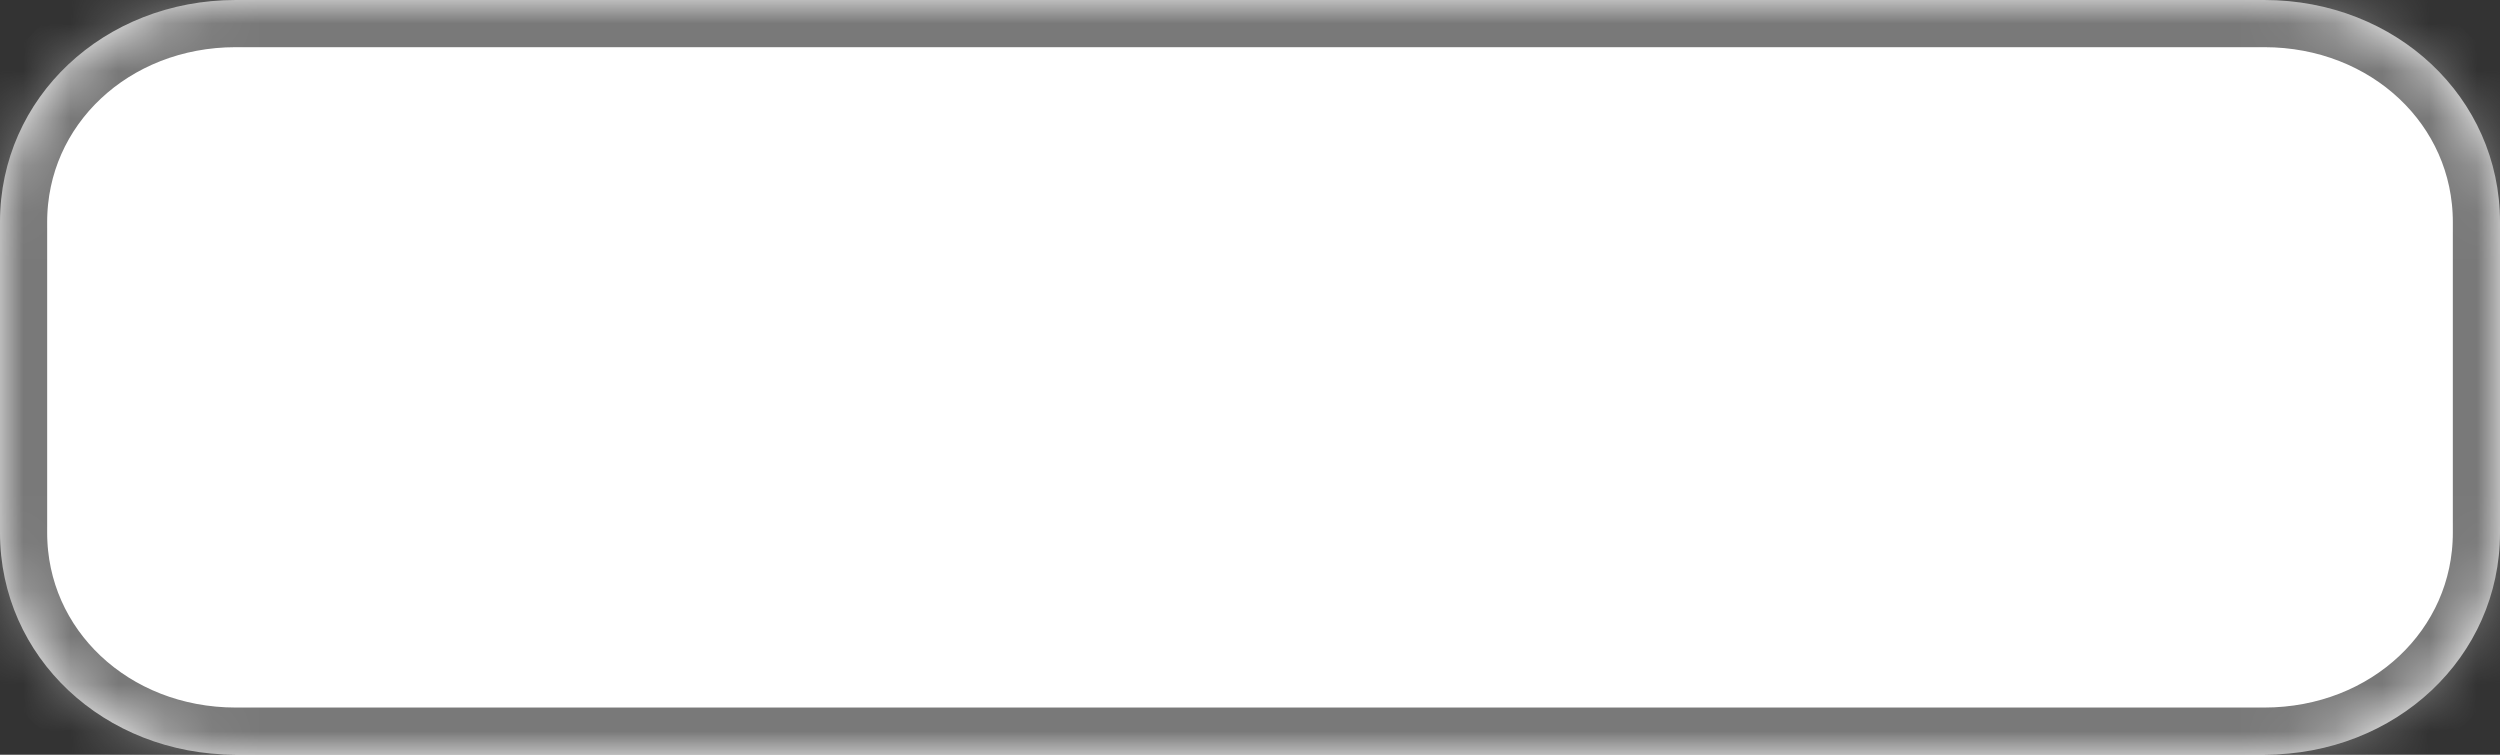 ﻿<?xml version="1.0" encoding="utf-8"?>
<svg version="1.1" xmlns:xlink="http://www.w3.org/1999/xlink" width="53px" height="16px" xmlns="http://www.w3.org/2000/svg">
  <rect width="100%" height="100%" fill="#333333" stroke="none"/>
  <defs>
    <mask fill="white" id="clip34">
      <path d="M 0 11.294  L 0 4.706  C 0 2.071  2.2 0  5 0  L 26.021 0  L 48 0  C 50.8 0  53 2.071  53 4.706  L 53 11.294  C 53 13.929  50.8 16  48 16  L 5 16  C 2.2 16  0 13.929  0 11.294  Z " fill-rule="evenodd" />
    </mask>
  </defs>
  <g transform="matrix(1 0 0 1 -192 -710 )">
    <path d="M 0 11.294  L 0 4.706  C 0 2.071  2.2 0  5 0  L 26.021 0  L 48 0  C 50.8 0  53 2.071  53 4.706  L 53 11.294  C 53 13.929  50.8 16  48 16  L 5 16  C 2.2 16  0 13.929  0 11.294  Z " fill-rule="nonzero" fill="#ffffff" stroke="none" transform="matrix(1 0 0 1 192 710 )" />
    <path d="M 0 11.294  L 0 4.706  C 0 2.071  2.2 0  5 0  L 26.021 0  L 48 0  C 50.8 0  53 2.071  53 4.706  L 53 11.294  C 53 13.929  50.8 16  48 16  L 5 16  C 2.2 16  0 13.929  0 11.294  Z " stroke-width="2" stroke="#797979" fill="none" transform="matrix(1 0 0 1 192 710 )" mask="url(#clip34)" />
  </g>
</svg>